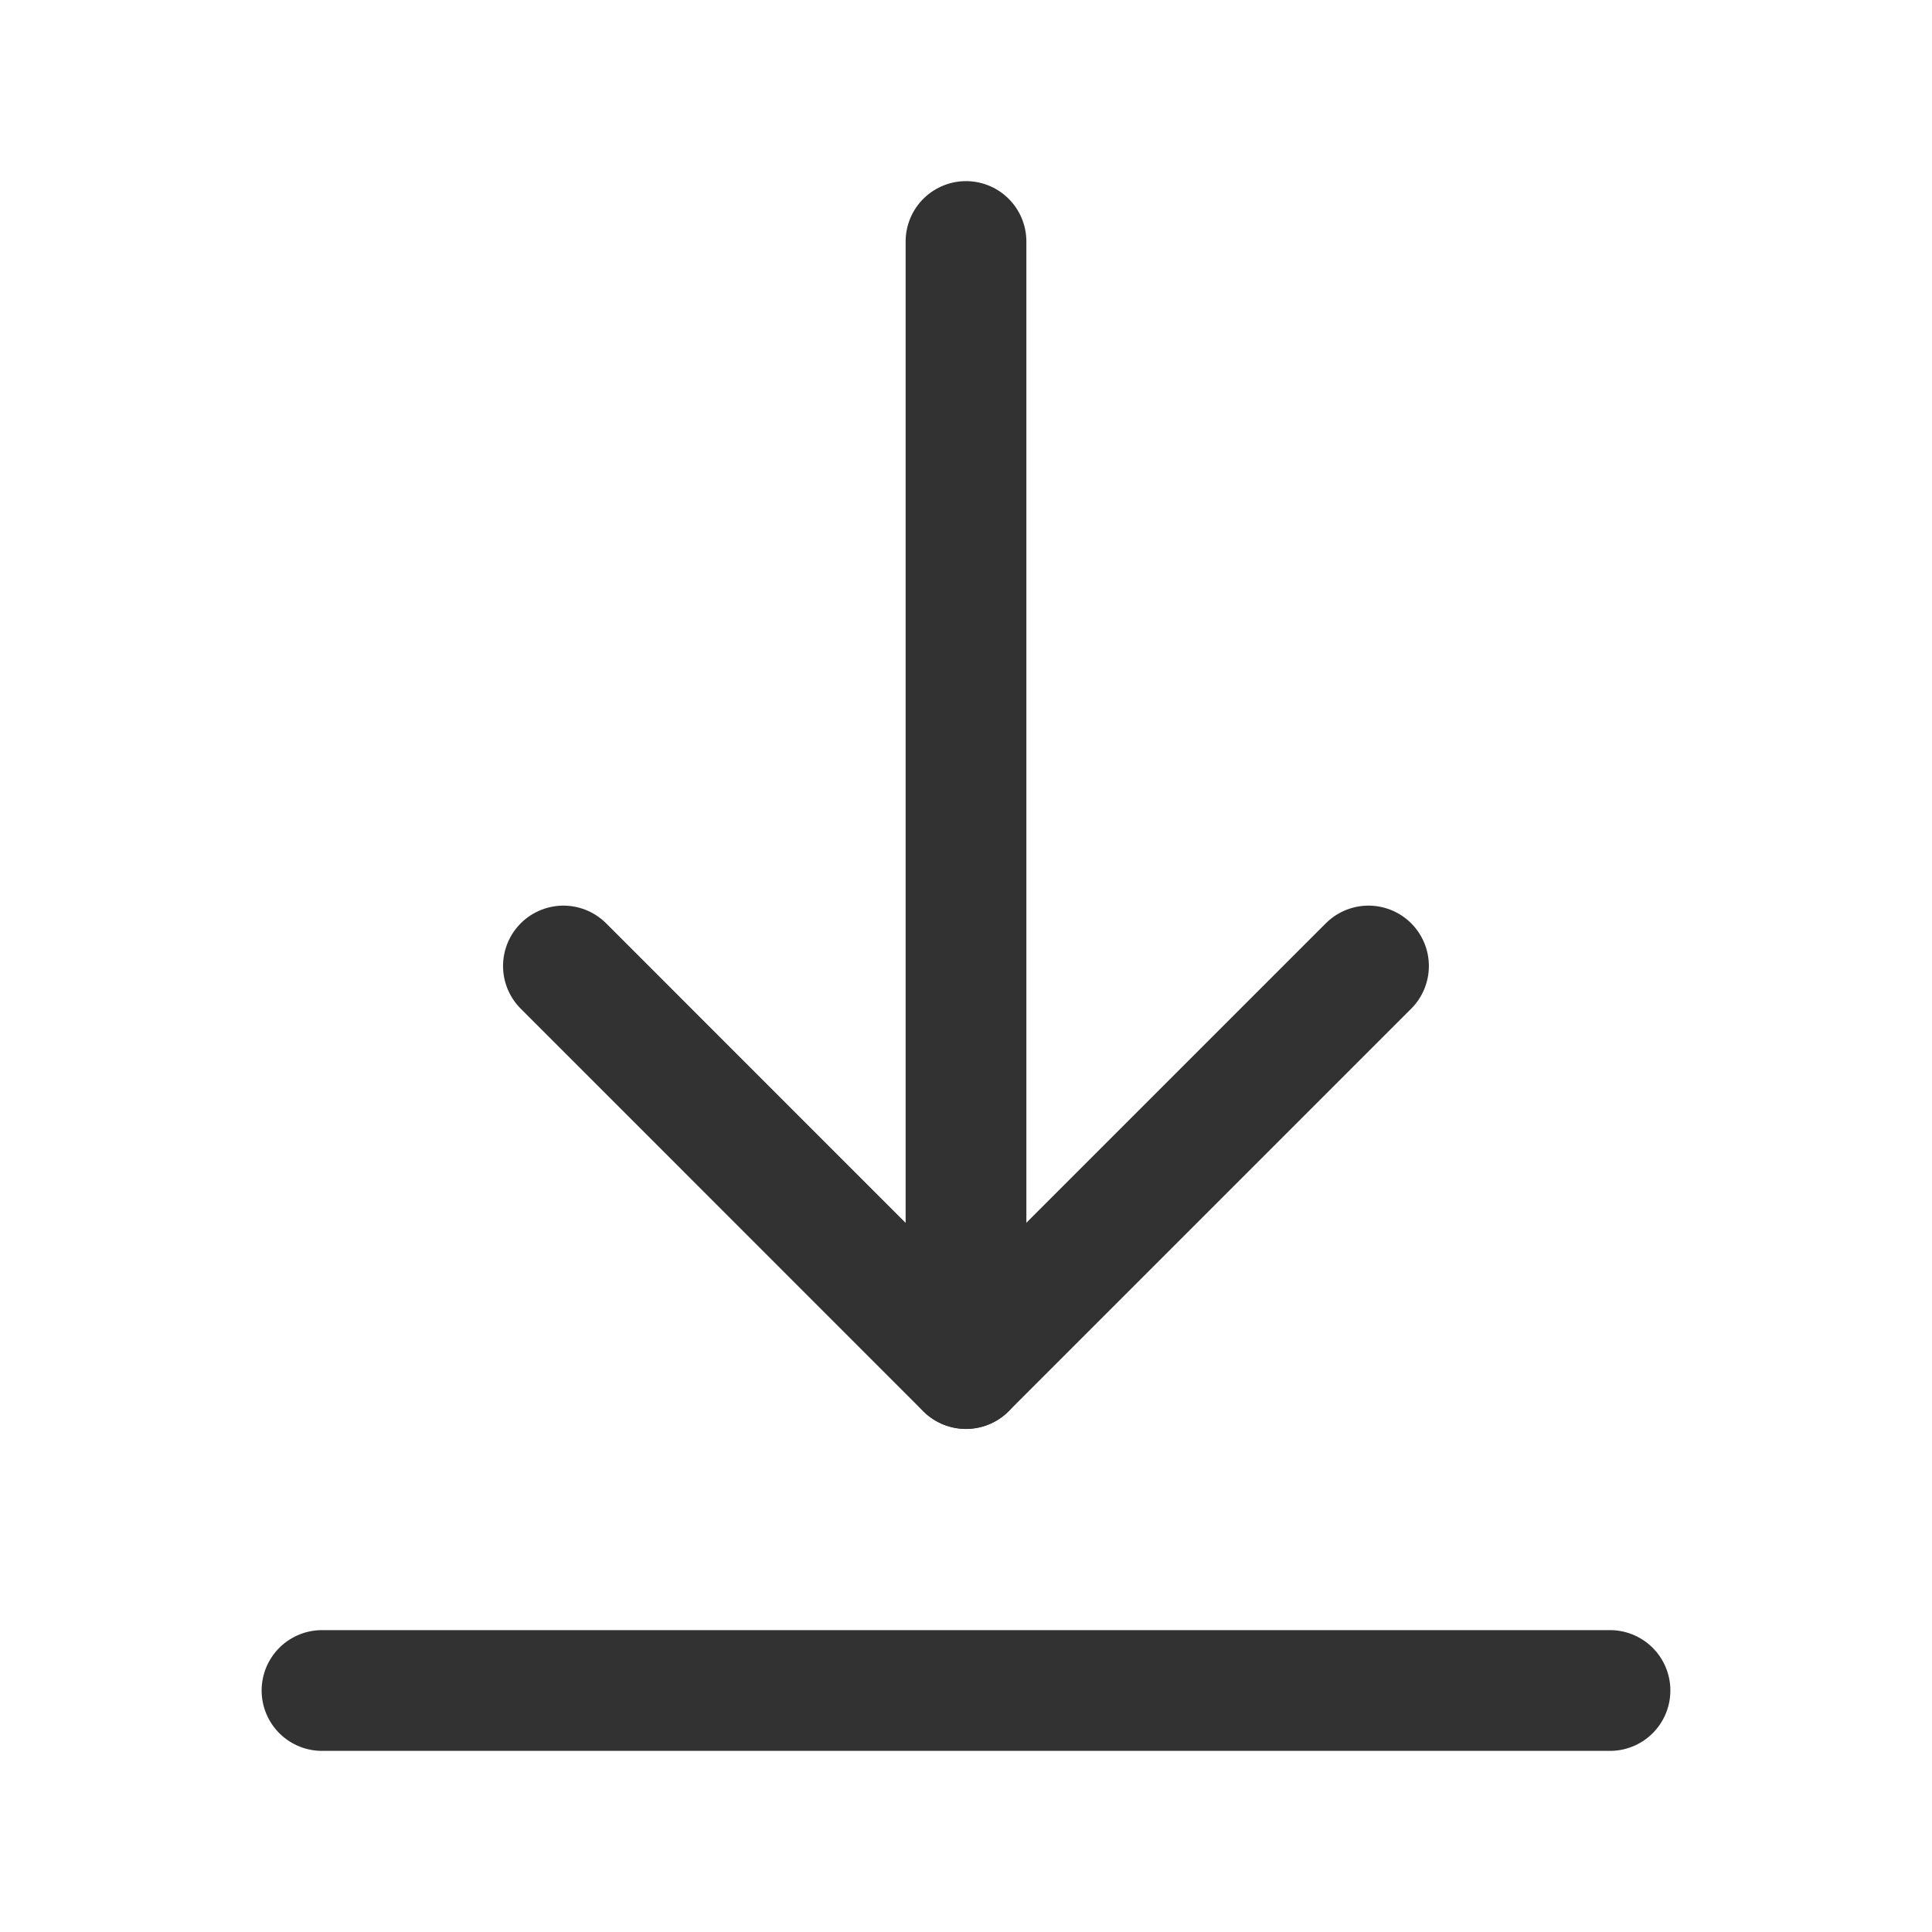 <?xml version="1.0" encoding="UTF-8"?><svg version="1.1" viewBox="0 0 24 24" xmlns="http://www.w3.org/2000/svg" xmlns:xlink="http://www.w3.org/1999/xlink"><!--Generated by IJSVG (https://github.com/iconjar/IJSVG)--><g fill="none"><path d="M0,0h24v24h-24Z"></path><path stroke="#323232" stroke-linecap="round" stroke-linejoin="round" stroke-width="1.5" d="M12,17v-14"></path><path stroke="#323232" stroke-linecap="round" stroke-linejoin="round" stroke-width="1.5" d="M20,21h-16"></path><path stroke="#323232" stroke-linecap="round" stroke-linejoin="round" stroke-width="1.5" d="M17,12l-5.001,5.001l-5,-5.001"></path></g></svg>